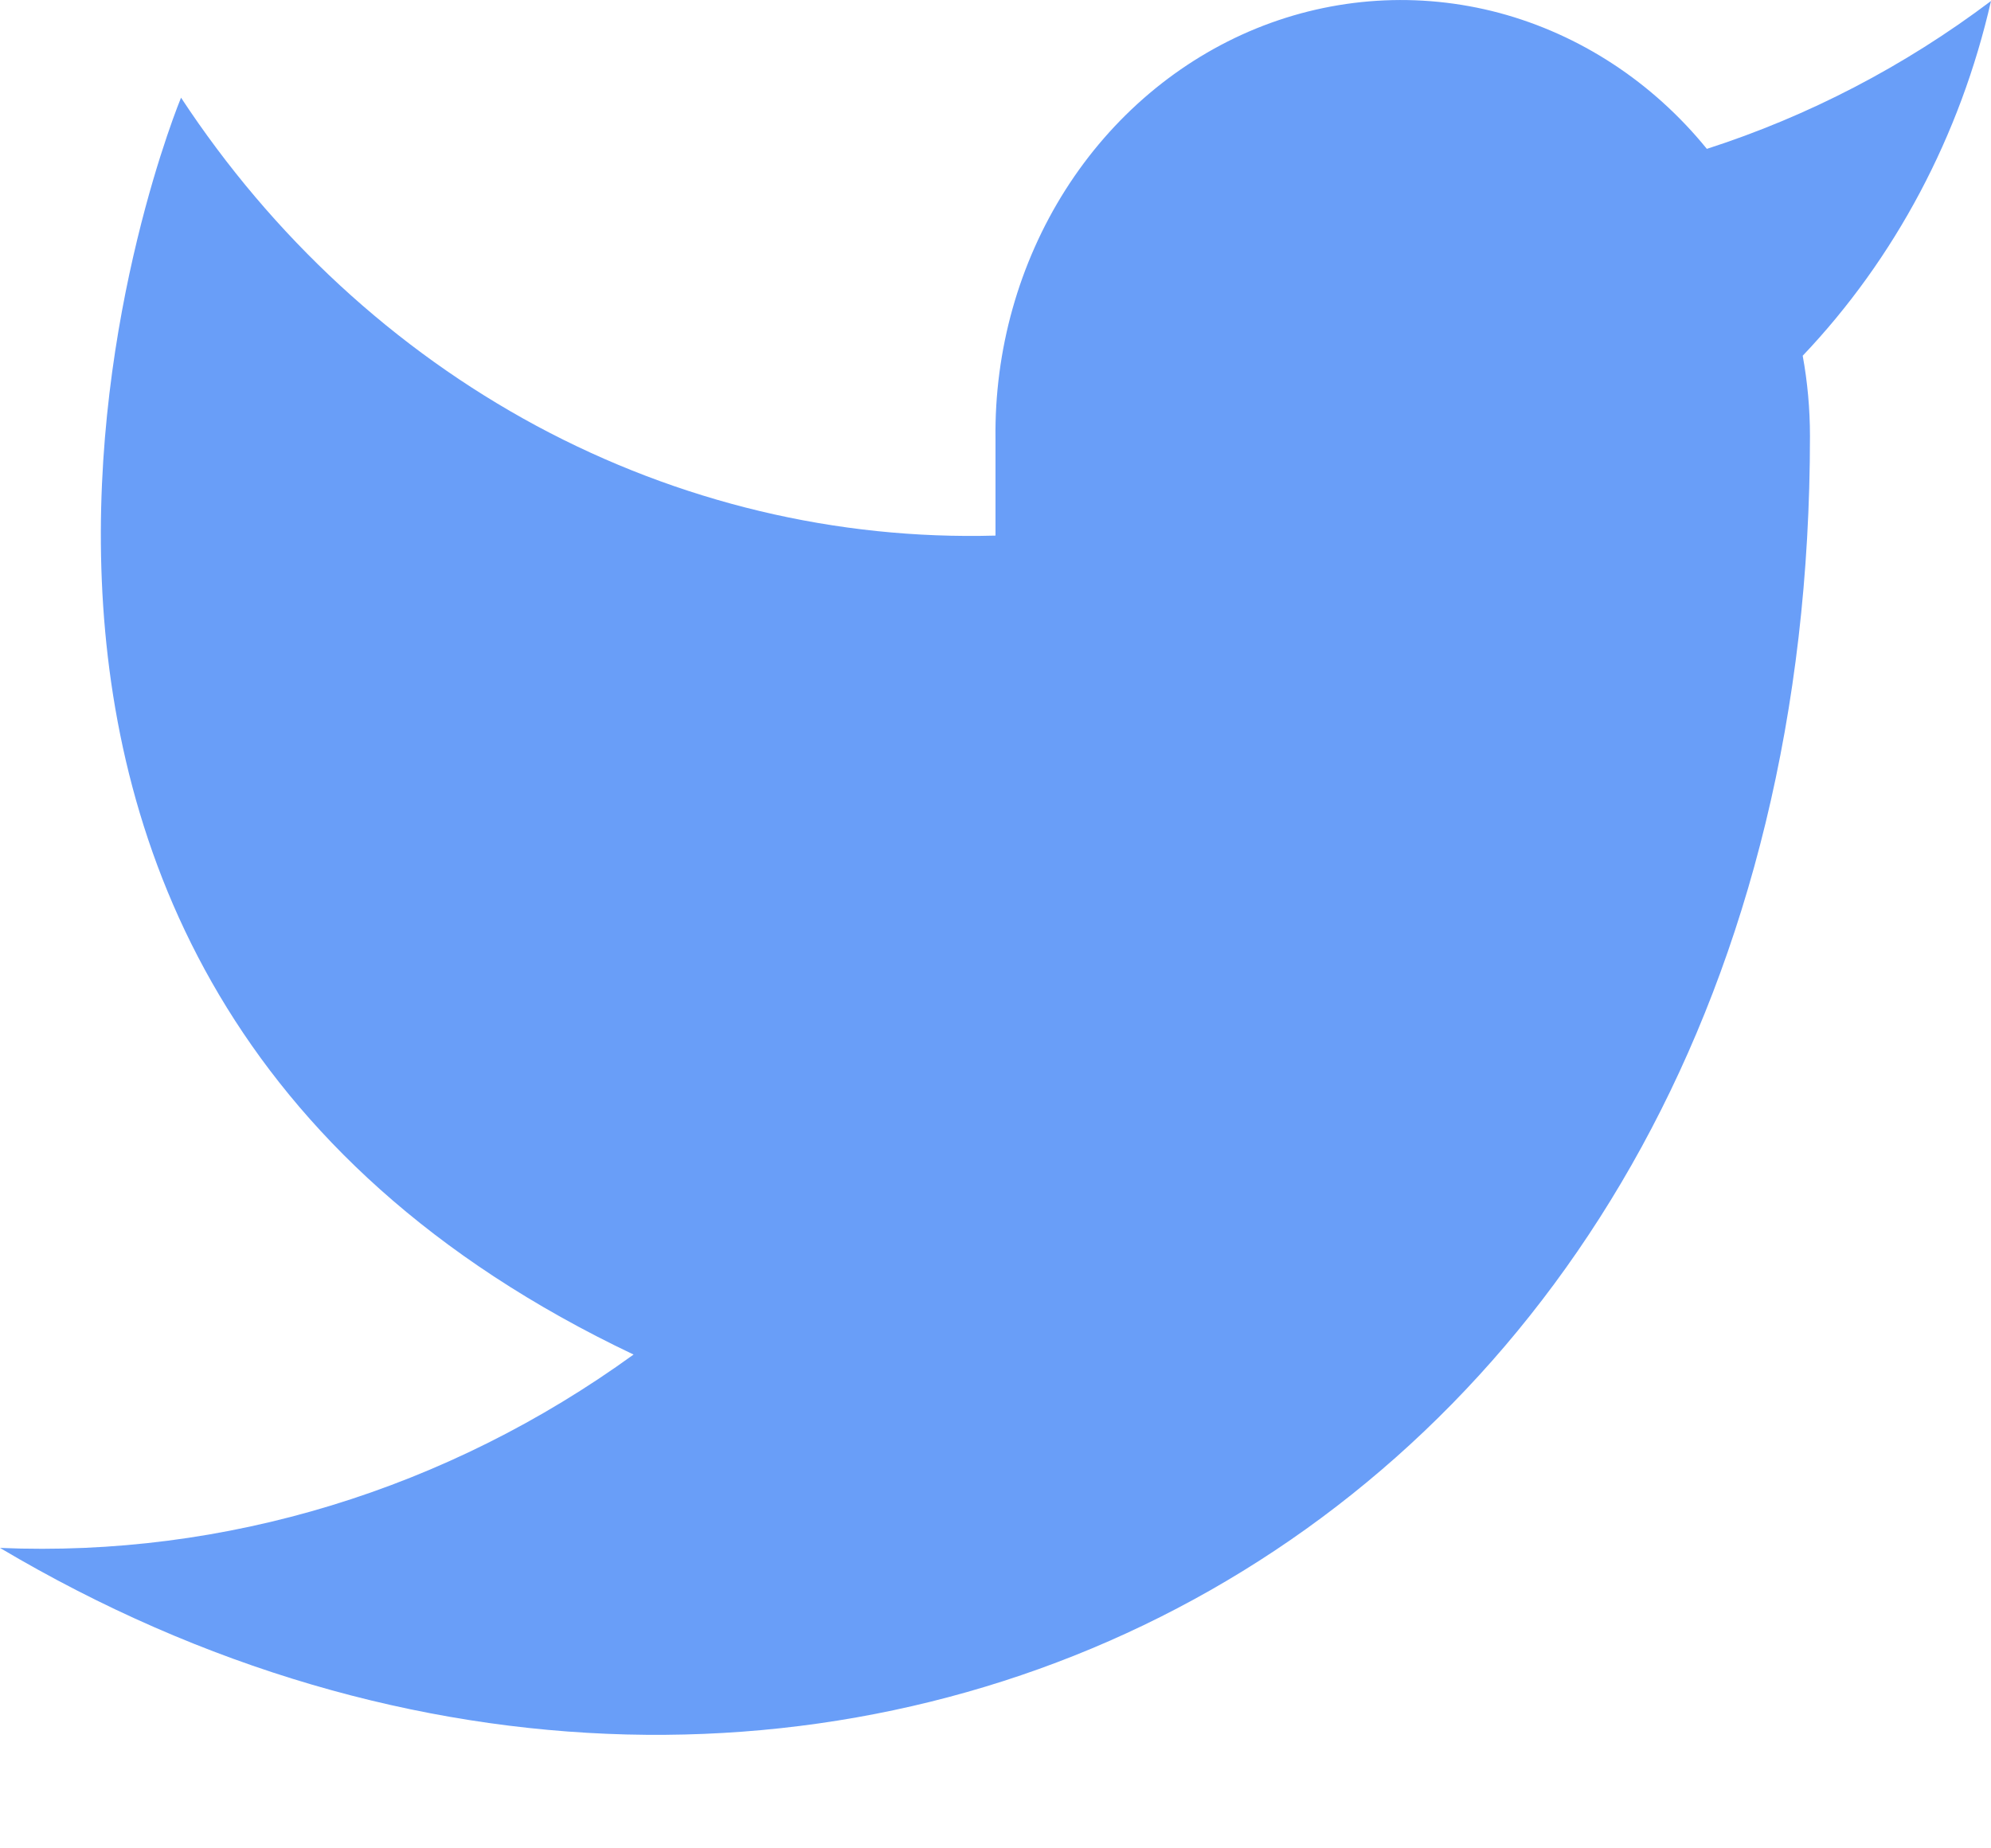 <svg width="14" height="13" viewBox="0 0 14 13" fill="none" xmlns="http://www.w3.org/2000/svg">
<path d="M14 0.007C13.391 0.466 12.716 0.817 12.002 1.047C11.619 0.576 11.109 0.243 10.543 0.091C9.976 -0.06 9.38 -0.022 8.834 0.2C8.288 0.423 7.82 0.819 7.492 1.335C7.164 1.852 6.992 2.463 7 3.087V3.767C5.882 3.798 4.774 3.533 3.774 2.996C2.775 2.458 1.916 1.665 1.273 0.687C1.273 0.687 -1.273 6.807 4.455 9.527C3.144 10.477 1.583 10.954 0 10.887C5.727 14.287 12.727 10.887 12.727 3.067C12.727 2.877 12.71 2.688 12.676 2.502C13.326 1.818 13.784 0.954 14 0.007Z" fill="#699EF8"/>
</svg>
